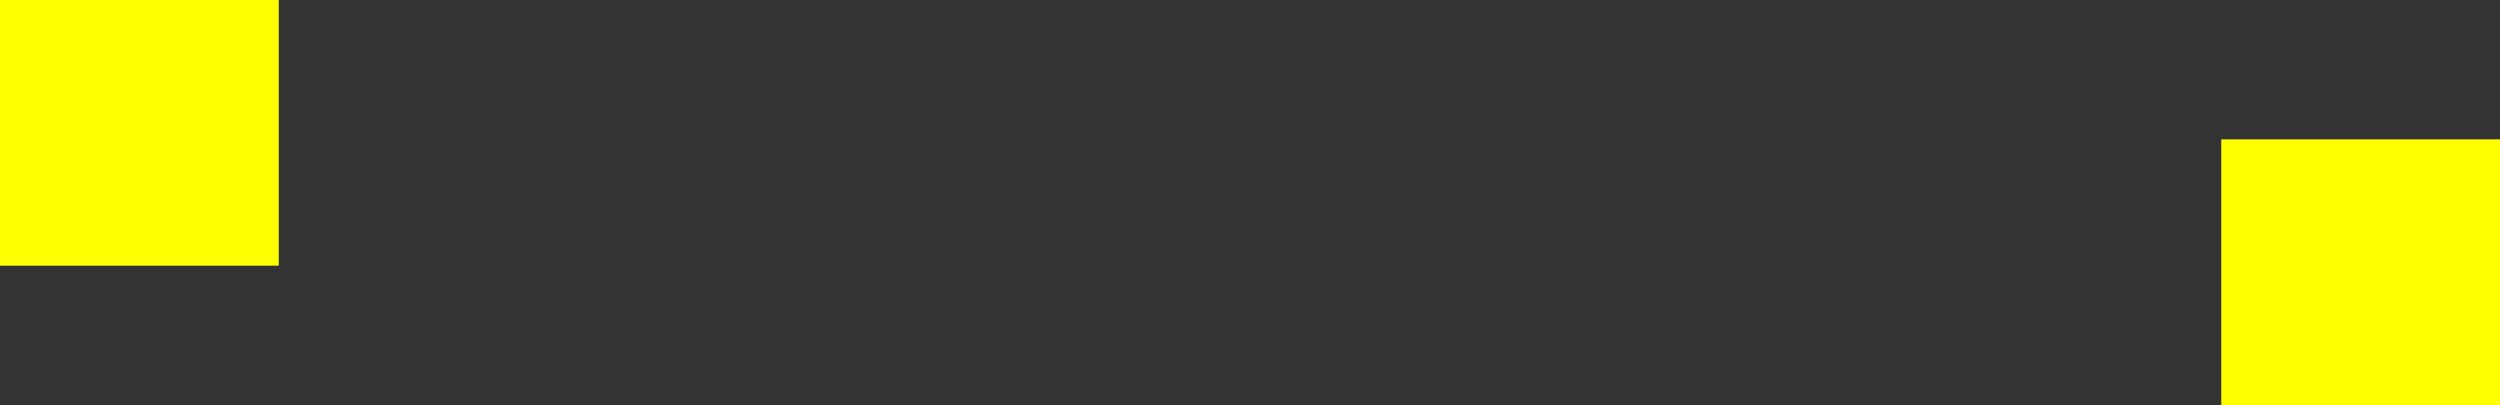 <?xml version="1.0" encoding="UTF-8" standalone="no"?>
<svg xmlns:xlink="http://www.w3.org/1999/xlink" height="9.3px" width="57.4px" xmlns="http://www.w3.org/2000/svg">
  <rect width="100%" height="100%" fill="#333333" stroke="none"/>
  <g transform="matrix(1.0, 0.0, 0.0, 1.0, 25.0, 6.3)">
    <path d="M32.4 -3.1 L32.4 3.0 26.0 3.0 26.0 -3.1 32.4 -3.1 M-25.0 -6.3 L-18.6 -6.3 -18.6 -0.2 -25.0 -0.2 -25.0 -6.3" fill="#ffff00" fill-rule="evenodd" stroke="none"/>
  </g>
</svg>
